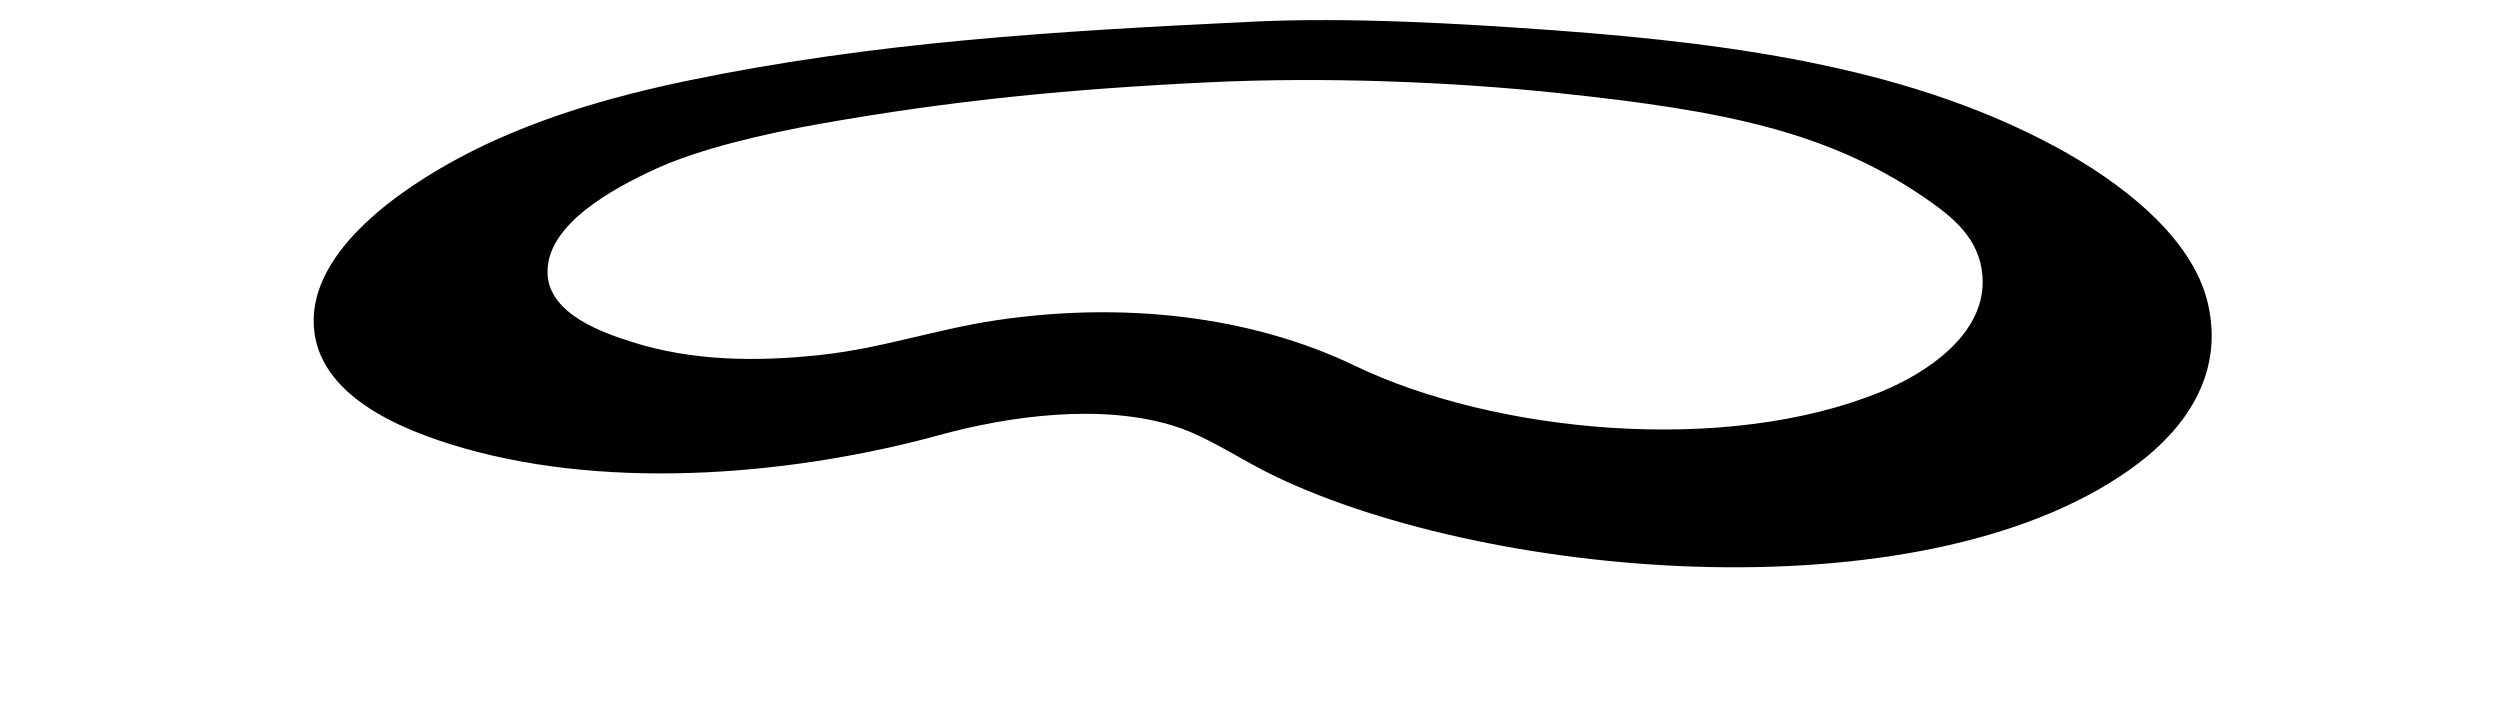 <?xml version="1.0" encoding="utf-8"?>
<!-- Generator: Adobe Illustrator 15.1.0, SVG Export Plug-In . SVG Version: 6.00 Build 0)  -->
<!DOCTYPE svg PUBLIC "-//W3C//DTD SVG 1.1//EN" "http://www.w3.org/Graphics/SVG/1.1/DTD/svg11.dtd">
<svg version="1.1" id="Layer_1" xmlns="http://www.w3.org/2000/svg" xmlns:xlink="http://www.w3.org/1999/xlink" x="0px" y="0px"
	 width="1155px" height="326px" viewBox="0 0 1155 326" enable-background="new 0 0 1155 326" xml:space="preserve">
<g>
	<path fill-rule="evenodd" clip-rule="evenodd" d="M579,10c44.495-2.119,95.482,0.833,139,4c88.782,6.462,166.833,18.714,232,54
		c29.179,15.799,62.745,41.108,70,72c8.155,34.727-12.913,59.514-32,74c-94.048,71.379-297.471,54.632-399,6
		c-15.548-7.447-30.536-18.046-46-23c-34.196-10.956-77.612-4.609-109,4c-64.535,17.7-149.398,26.215-220,6
		c-31.084-8.9-66.894-25.003-69-56c-2.449-36.044,43.078-65.198,67-78c32.408-17.343,69.135-28.219,107-36
		C403.732,19.589,484.619,14.494,579,10z M380,57c-27.56,4.854-57.377,11.983-77,21c-19.631,9.021-51.416,25.939-50,49
		c1.134,18.473,26.166,26.918,39,31c27.905,8.875,57.817,9.156,87,6c28.578-3.091,53.307-11.849,81-16
		c58.38-8.75,117.601-2.289,166,21c63.975,30.784,170.813,41.596,243,12c22.089-9.057,47.209-26.579,47-51
		c-0.15-17.541-11.691-27.907-23-36c-46.784-33.479-97.141-42.951-173-51c-49.512-5.253-108.261-7.511-161-5
		C492.416,41.171,438.878,46.631,380,57z"/>
</g>
</svg>
